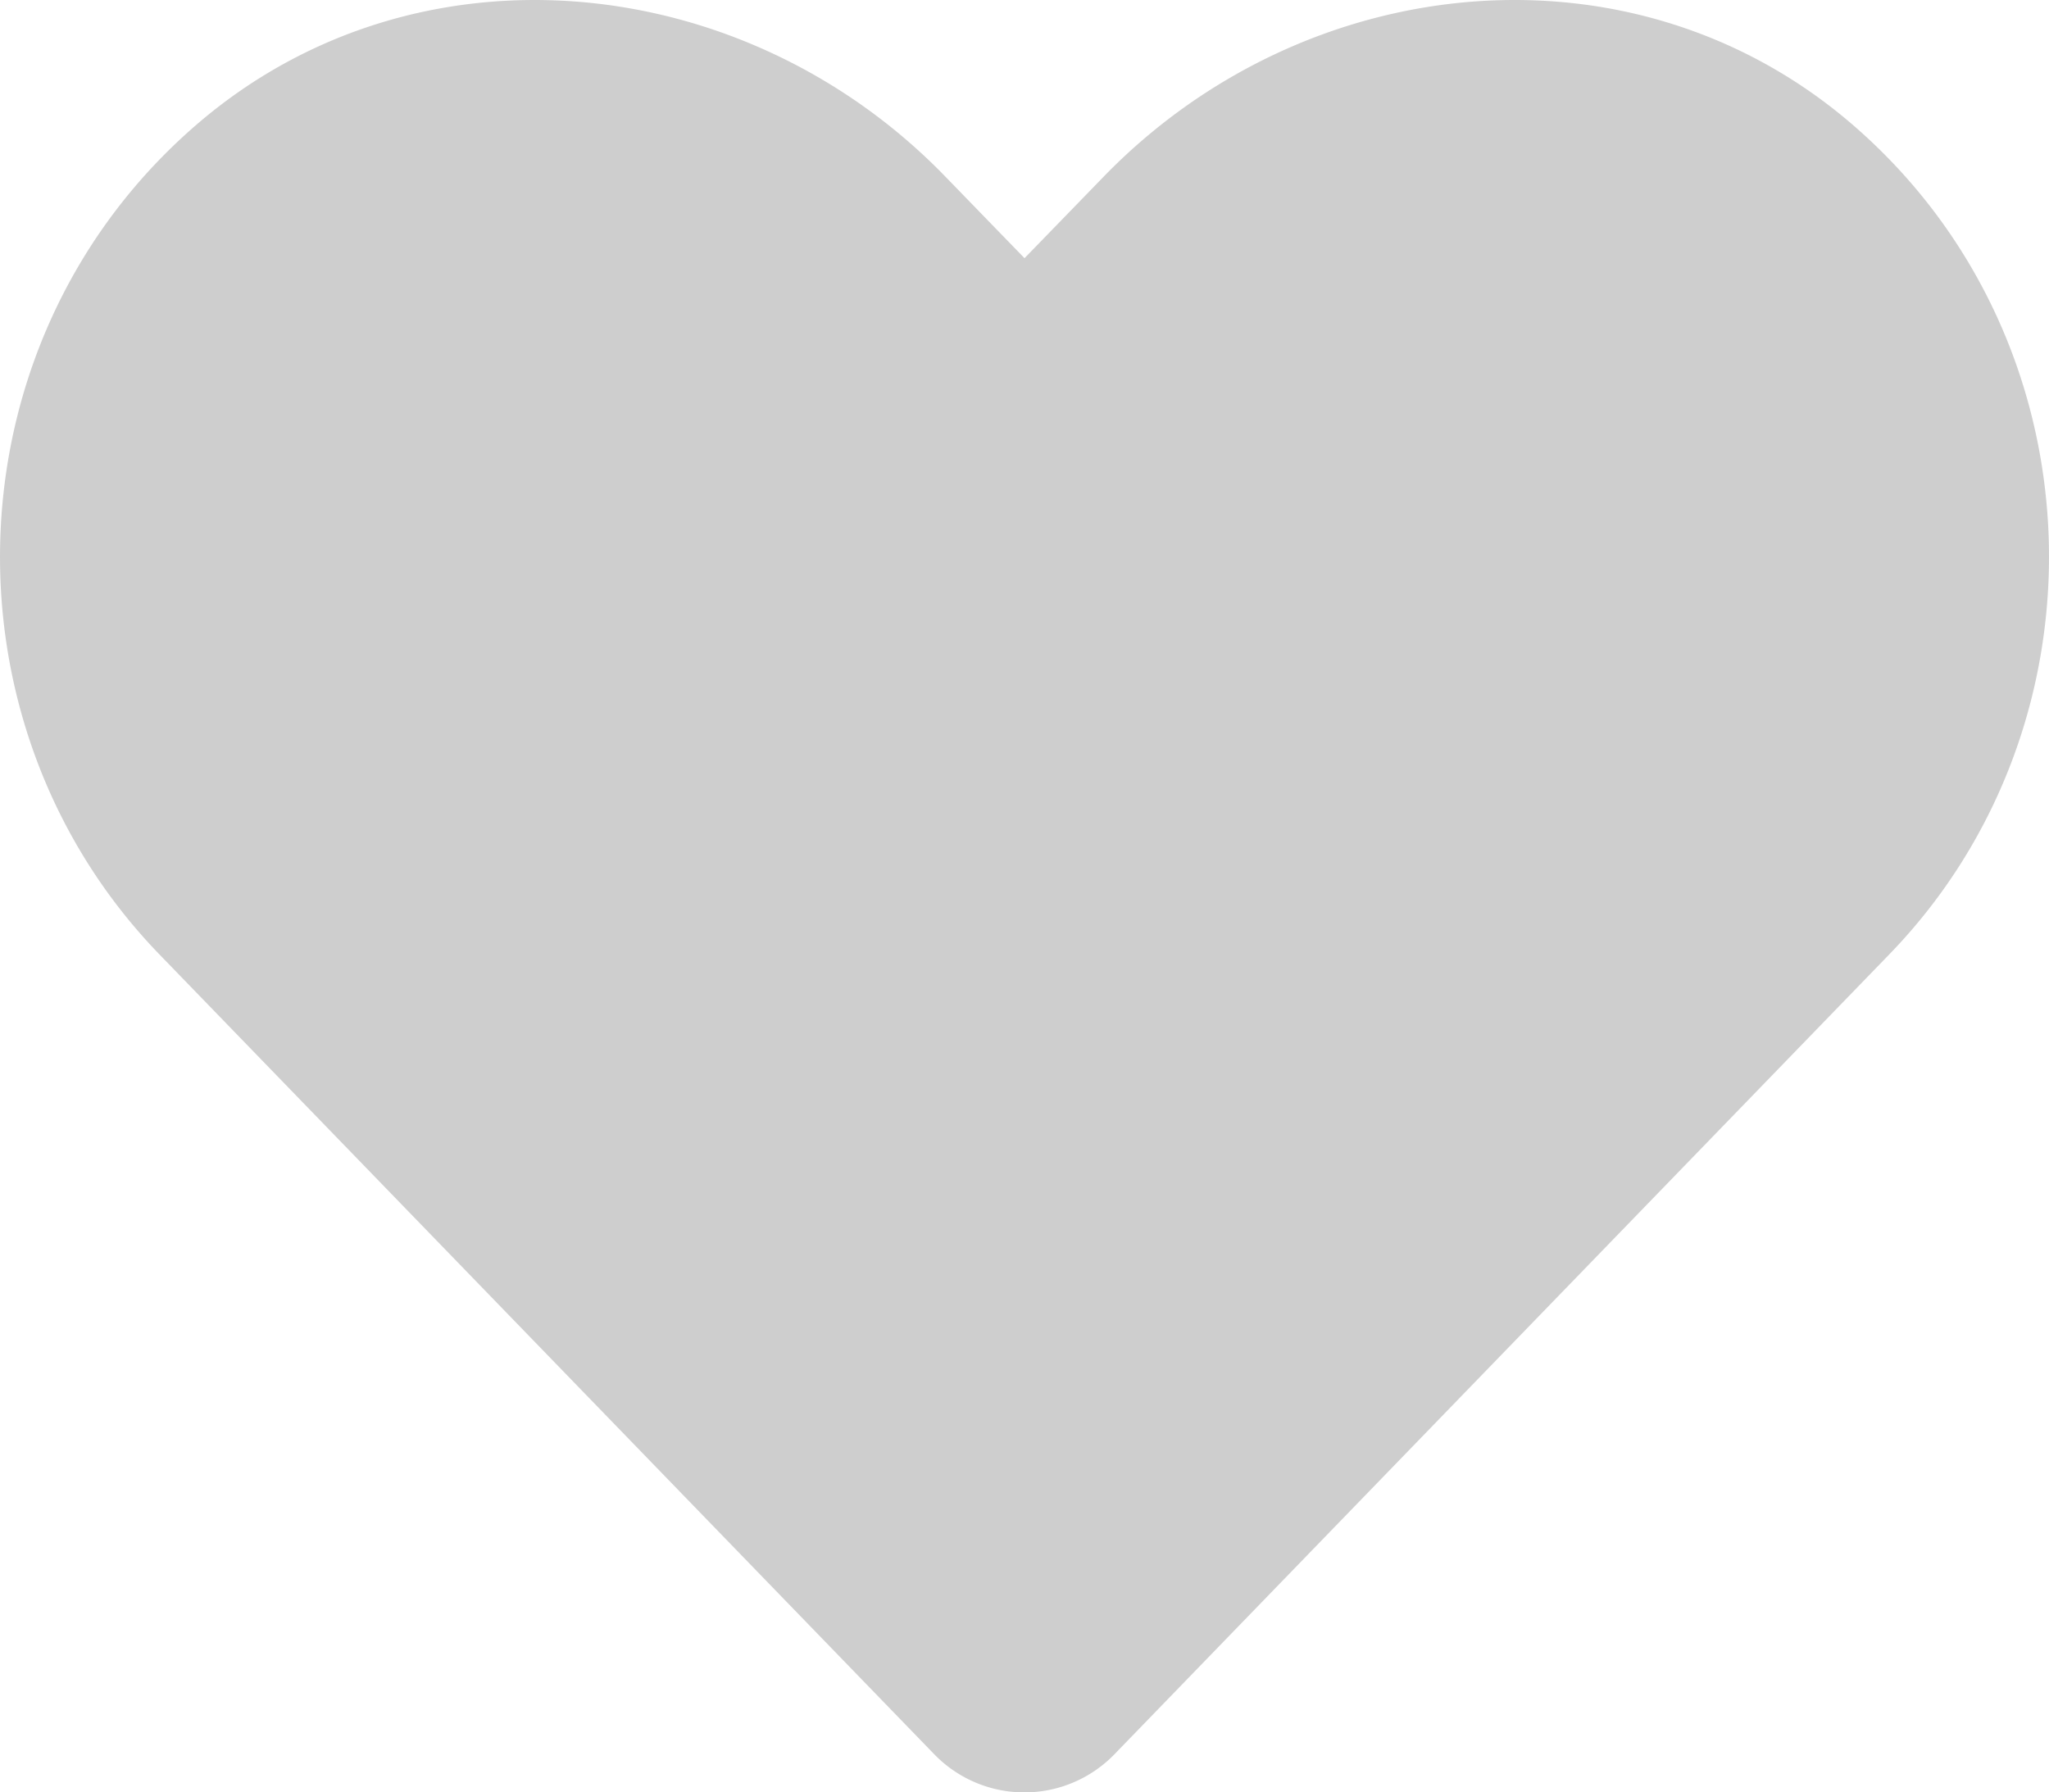 <svg xmlns="http://www.w3.org/2000/svg" width="324.372" height="283.825" viewBox="0 0 324.372 283.825">
  <path id="heart-icon" d="M40.875-390.126C6.158-419.711-45.475-414.39-77.341-381.51l-12.481,12.86L-102.3-381.51c-31.8-32.88-83.5-38.2-118.216-8.616-39.785,33.957-41.876,94.9-6.272,131.71L-104.2-131.837a19.861,19.861,0,0,0,28.7,0L47.083-258.416C82.751-295.223,80.66-356.169,40.875-390.126Z" transform="translate(252.012 409.533)" fill="#333" opacity="0.24"/>
</svg>
